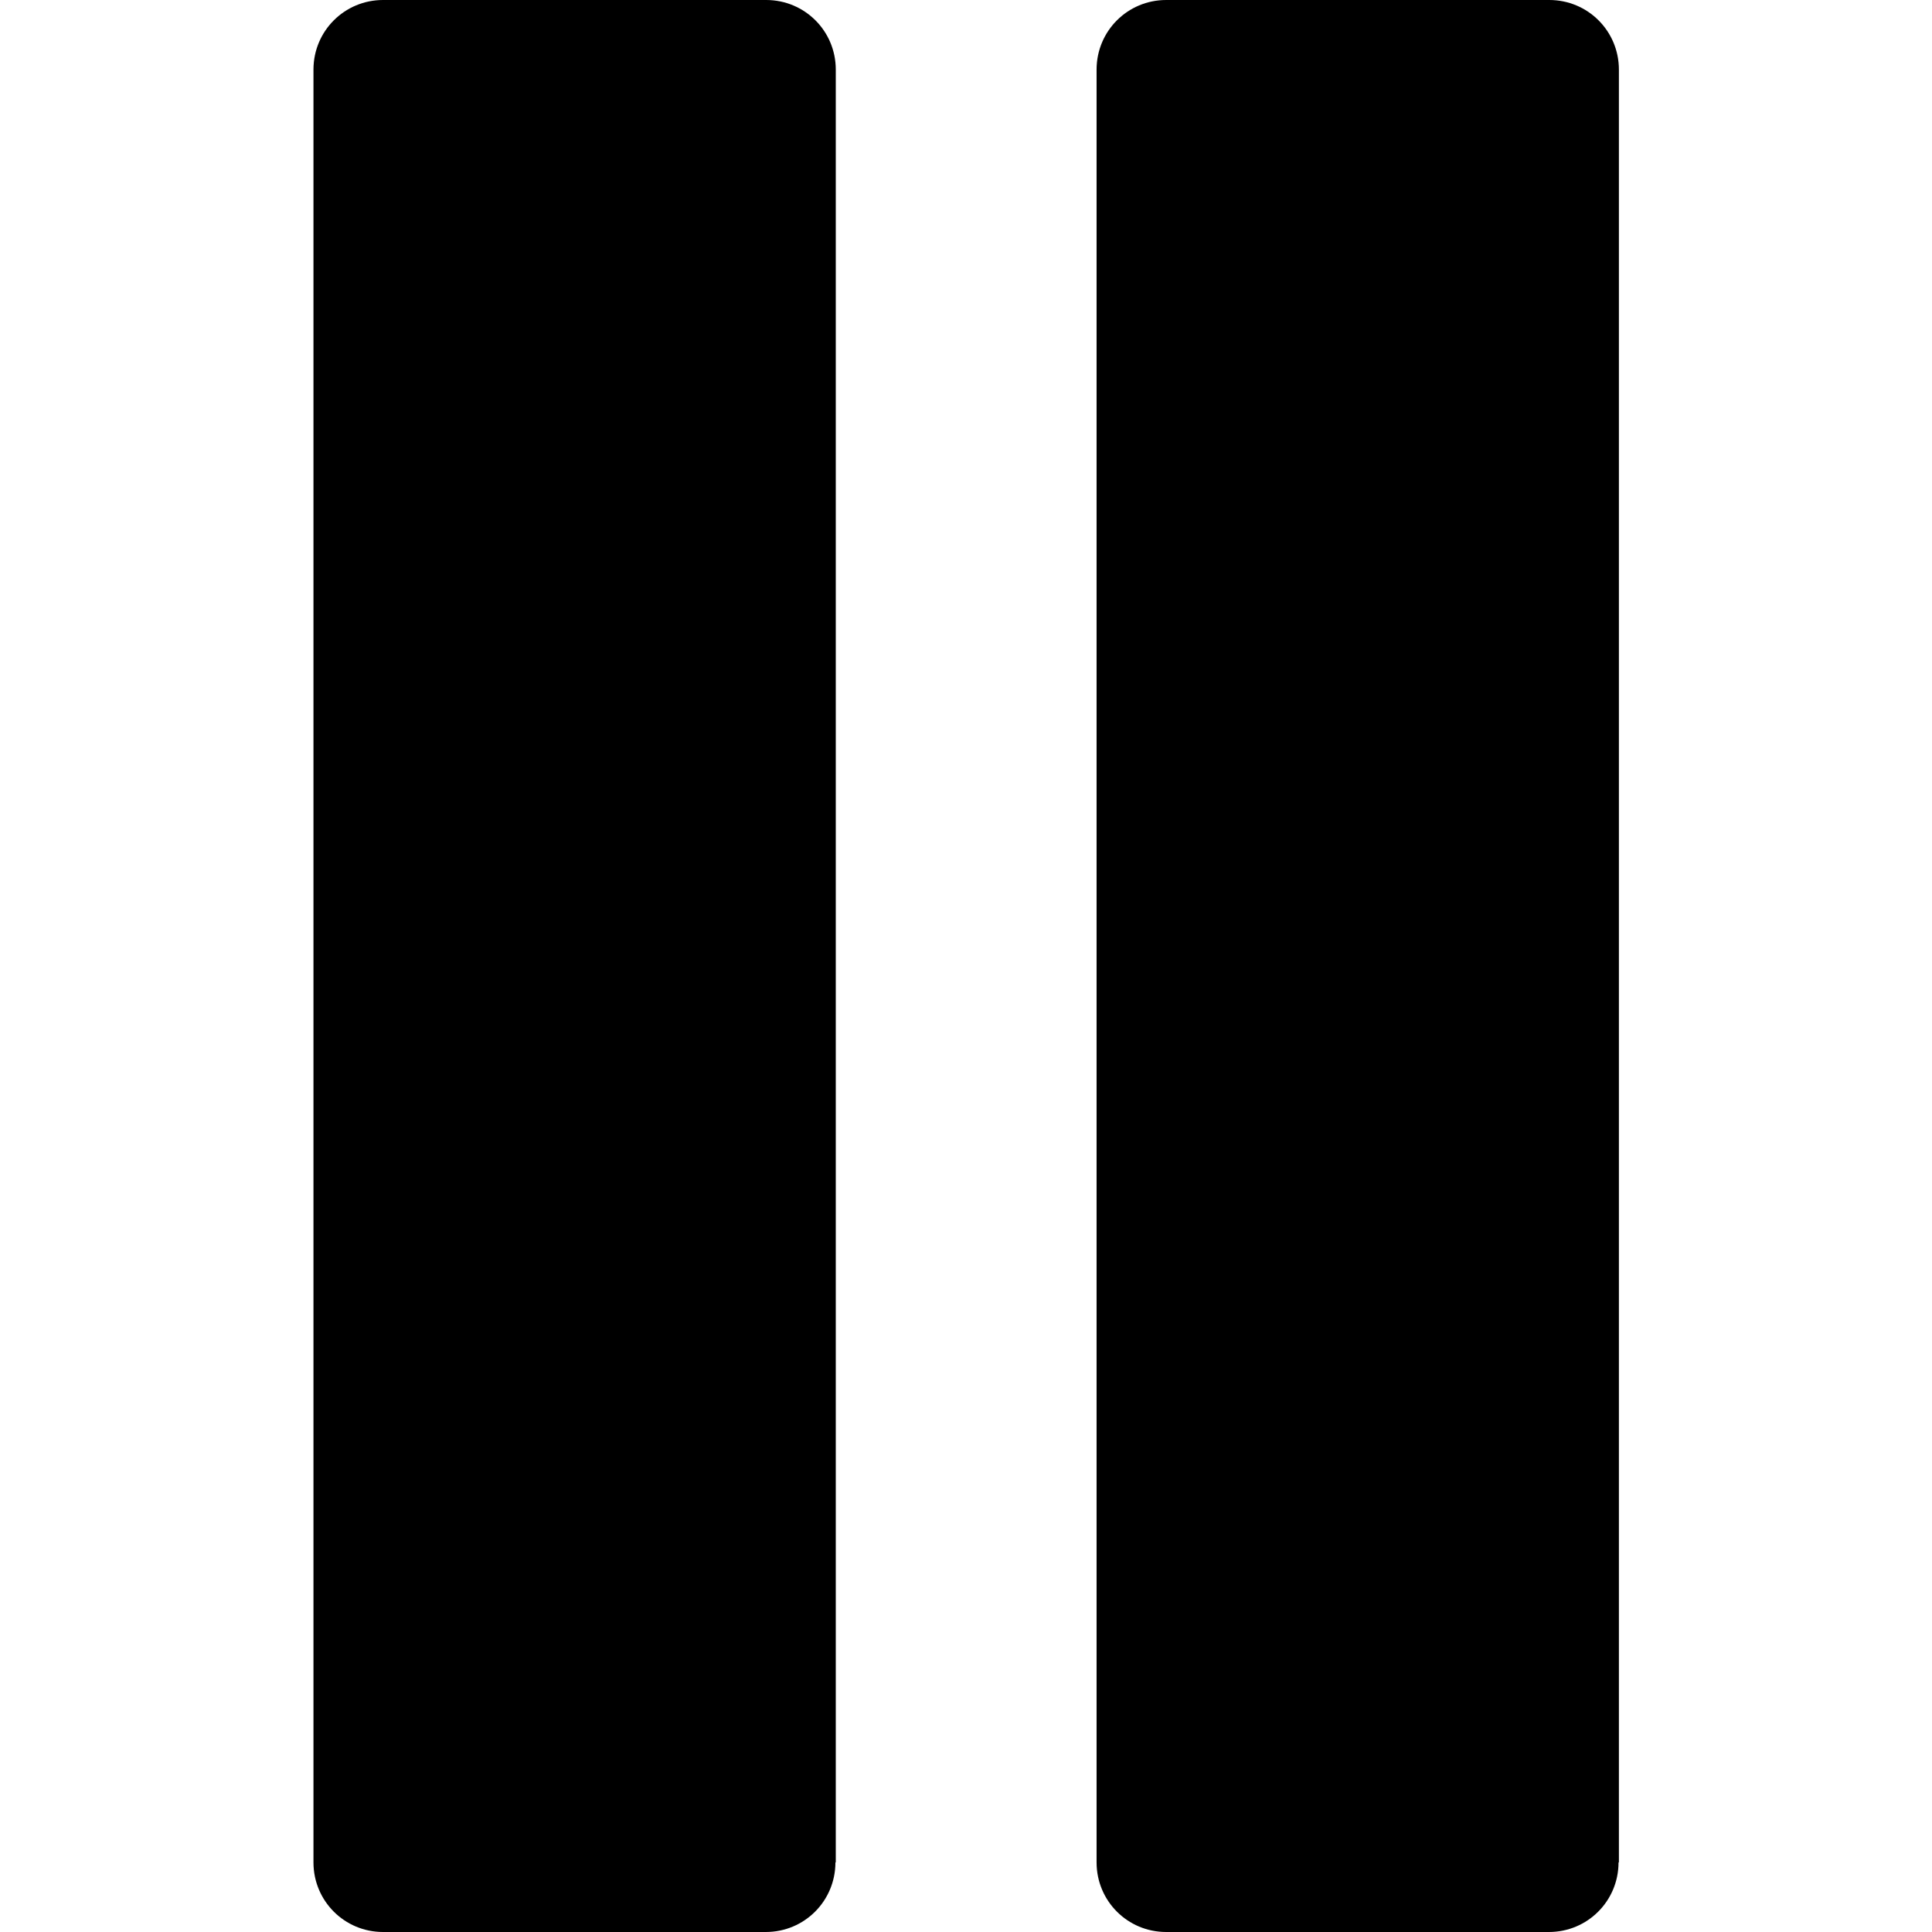 <svg xmlns="http://www.w3.org/2000/svg" version="1.1" x="0" y="0" viewBox="0 0 535.6 535.6" xml:space="preserve">
	<path fill="currentColor" d="M231.6 516.3c0 10.7-8.6 19.3-19.3 19.3H106.2c-10.7 0-19.3-8.6-19.3-19.3V19.3c0-10.7 8.6-19.3 19.3-19.3h106.2c10.7 0 19.3 8.6 19.3 19.3V516.3zM448.7 516.3c0 10.7-8.6 19.3-19.3 19.3h-106.1c-10.7 0-19.3-8.6-19.3-19.3V19.3c0-10.7 8.6-19.3 19.3-19.3h106.2c10.7 0 19.3 8.6 19.3 19.3V516.3z"/>
</svg>
